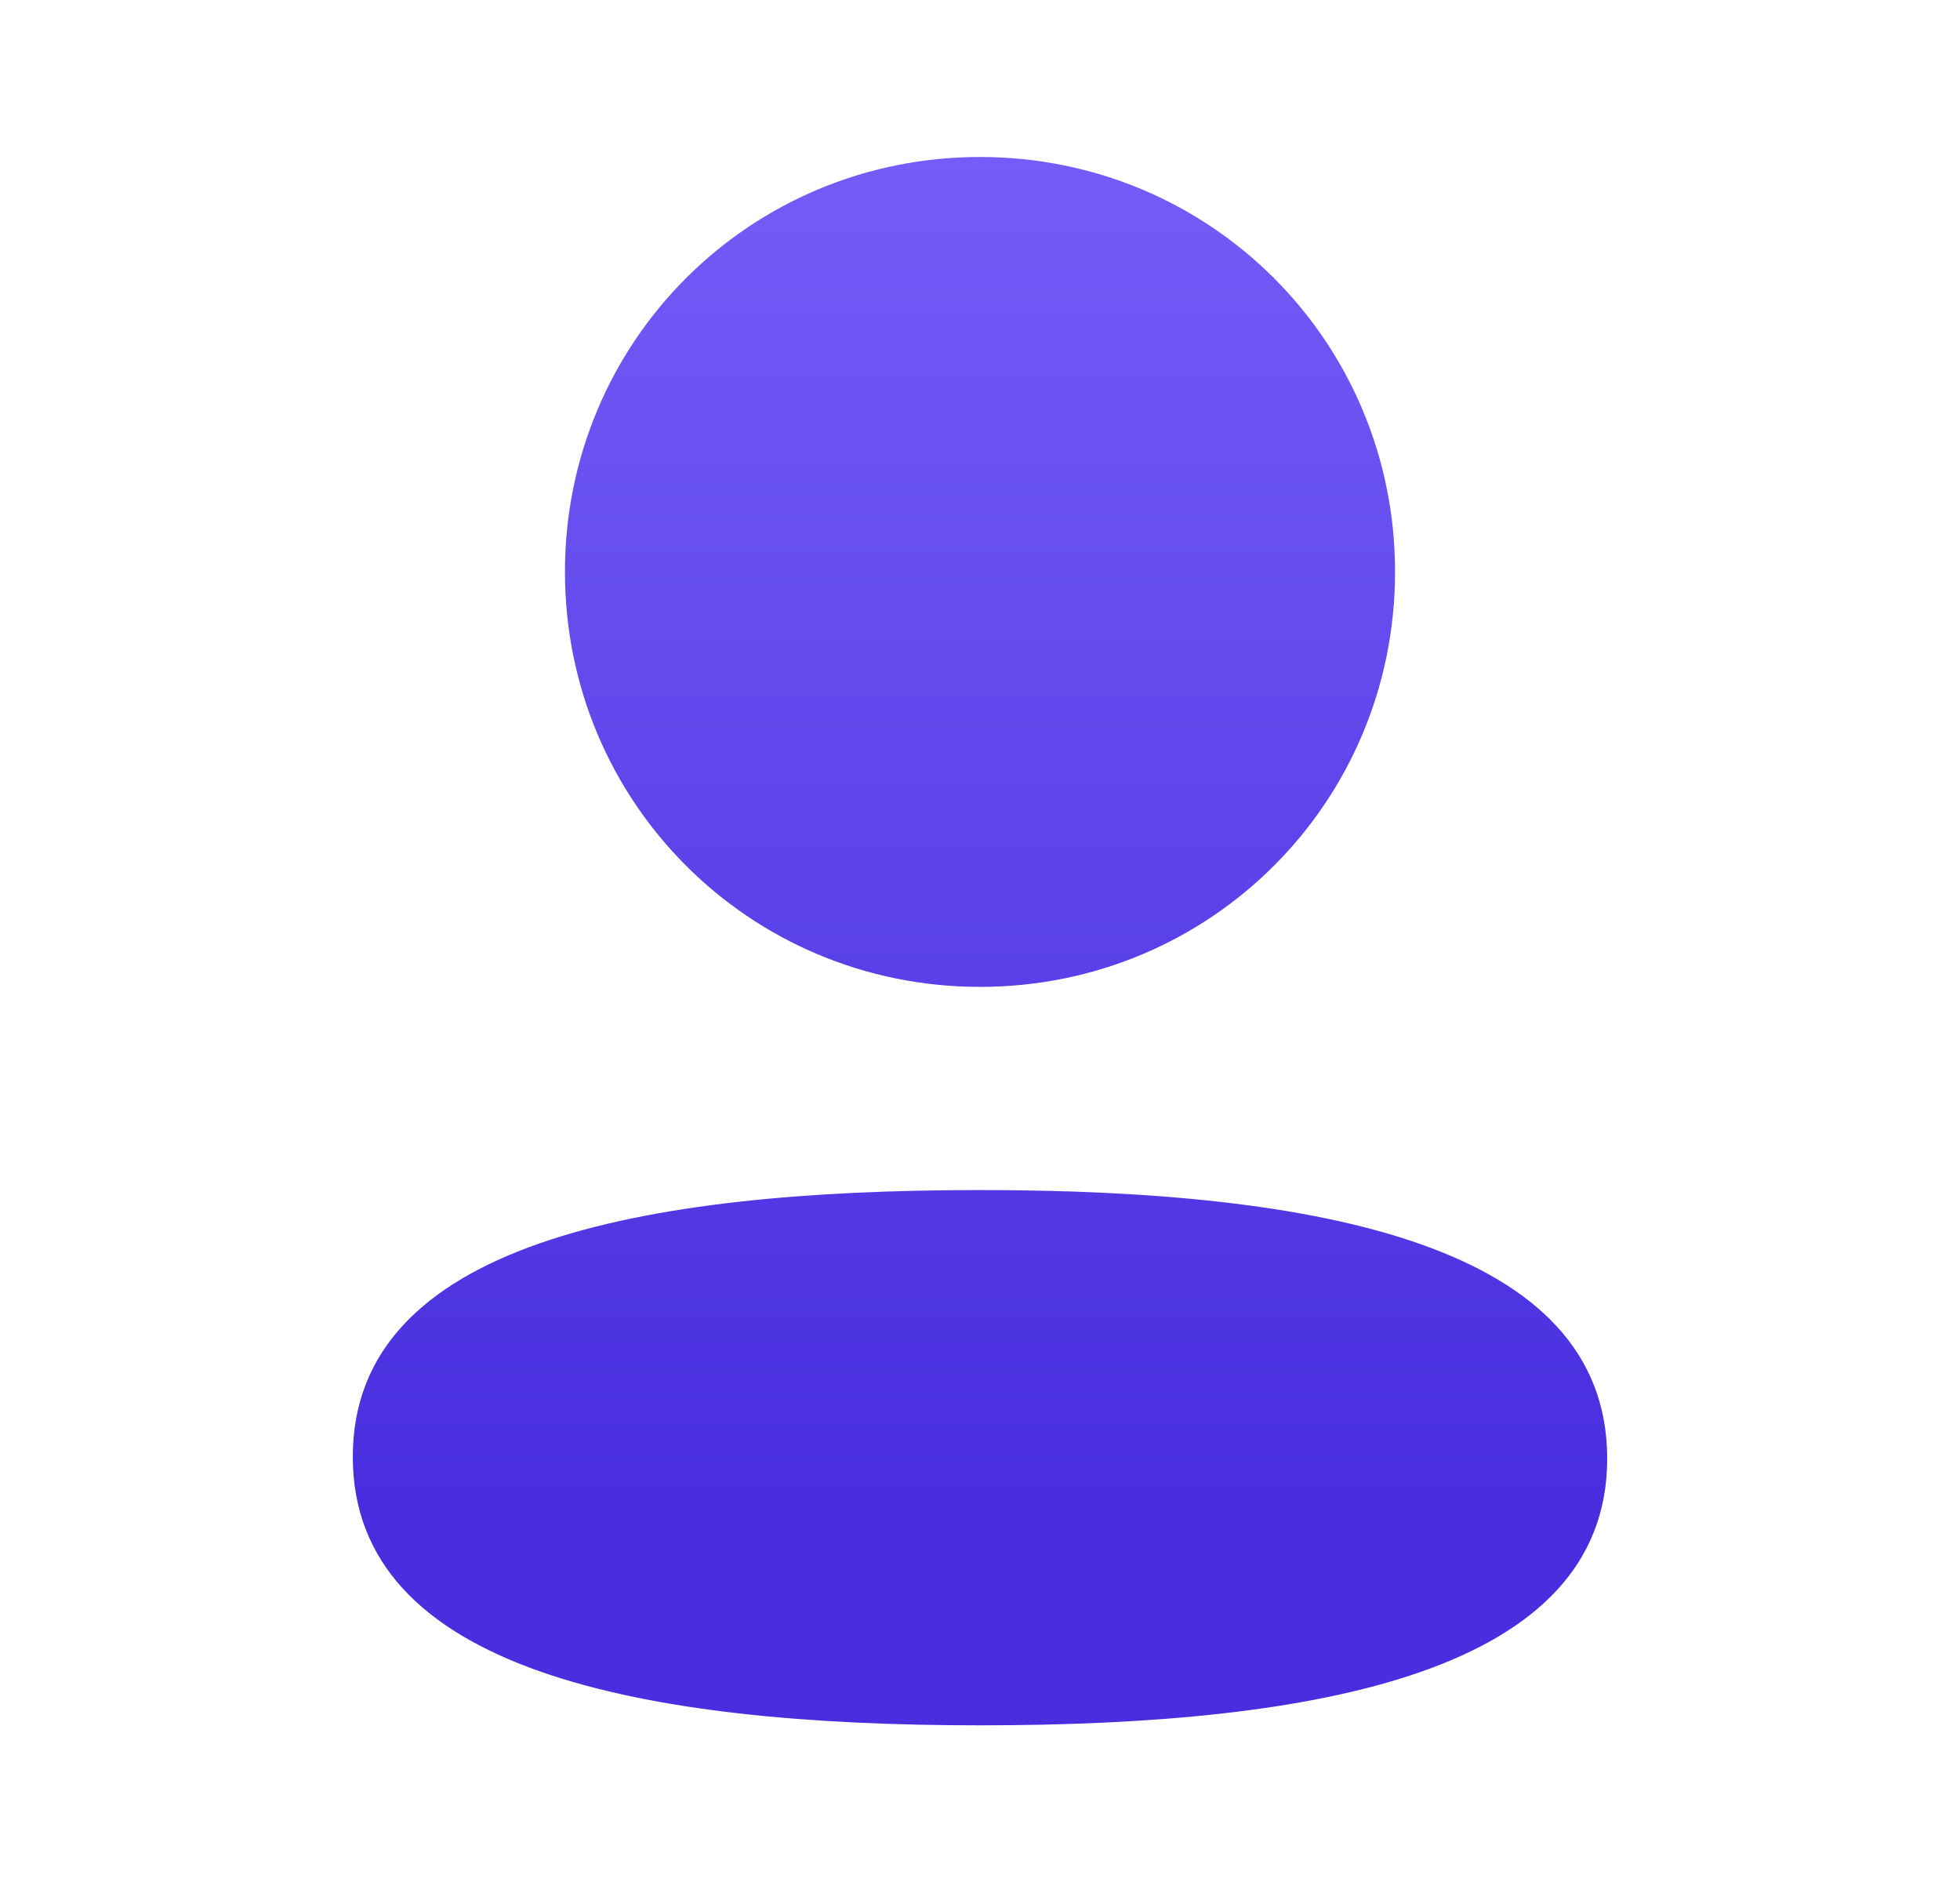 <svg width="25" height="24" viewBox="0 0 25 24" fill="none" xmlns="http://www.w3.org/2000/svg">
<path fill-rule="evenodd" clip-rule="evenodd" d="M17.794 7.293C17.794 10.23 15.439 12.585 12.5 12.585C9.562 12.585 7.206 10.23 7.206 7.293C7.206 4.356 9.562 2.002 12.5 2.002C15.439 2.002 17.794 4.356 17.794 7.293ZM12.5 22.002C8.162 22.002 4.5 21.297 4.5 18.577C4.5 15.856 8.185 15.176 12.5 15.176C16.839 15.176 20.5 15.881 20.5 18.601C20.5 21.322 16.815 22.002 12.5 22.002Z" fill="url(#paint0_linear_2098_2095)"/>
<defs>
<linearGradient id="paint0_linear_2098_2095" x1="19.688" y1="2.002" x2="19.688" y2="19.154" gradientUnits="userSpaceOnUse">
<stop stop-color="#735CF7"/>
<stop offset="1" stop-color="#482EDE"/>
</linearGradient>
</defs>
</svg>
